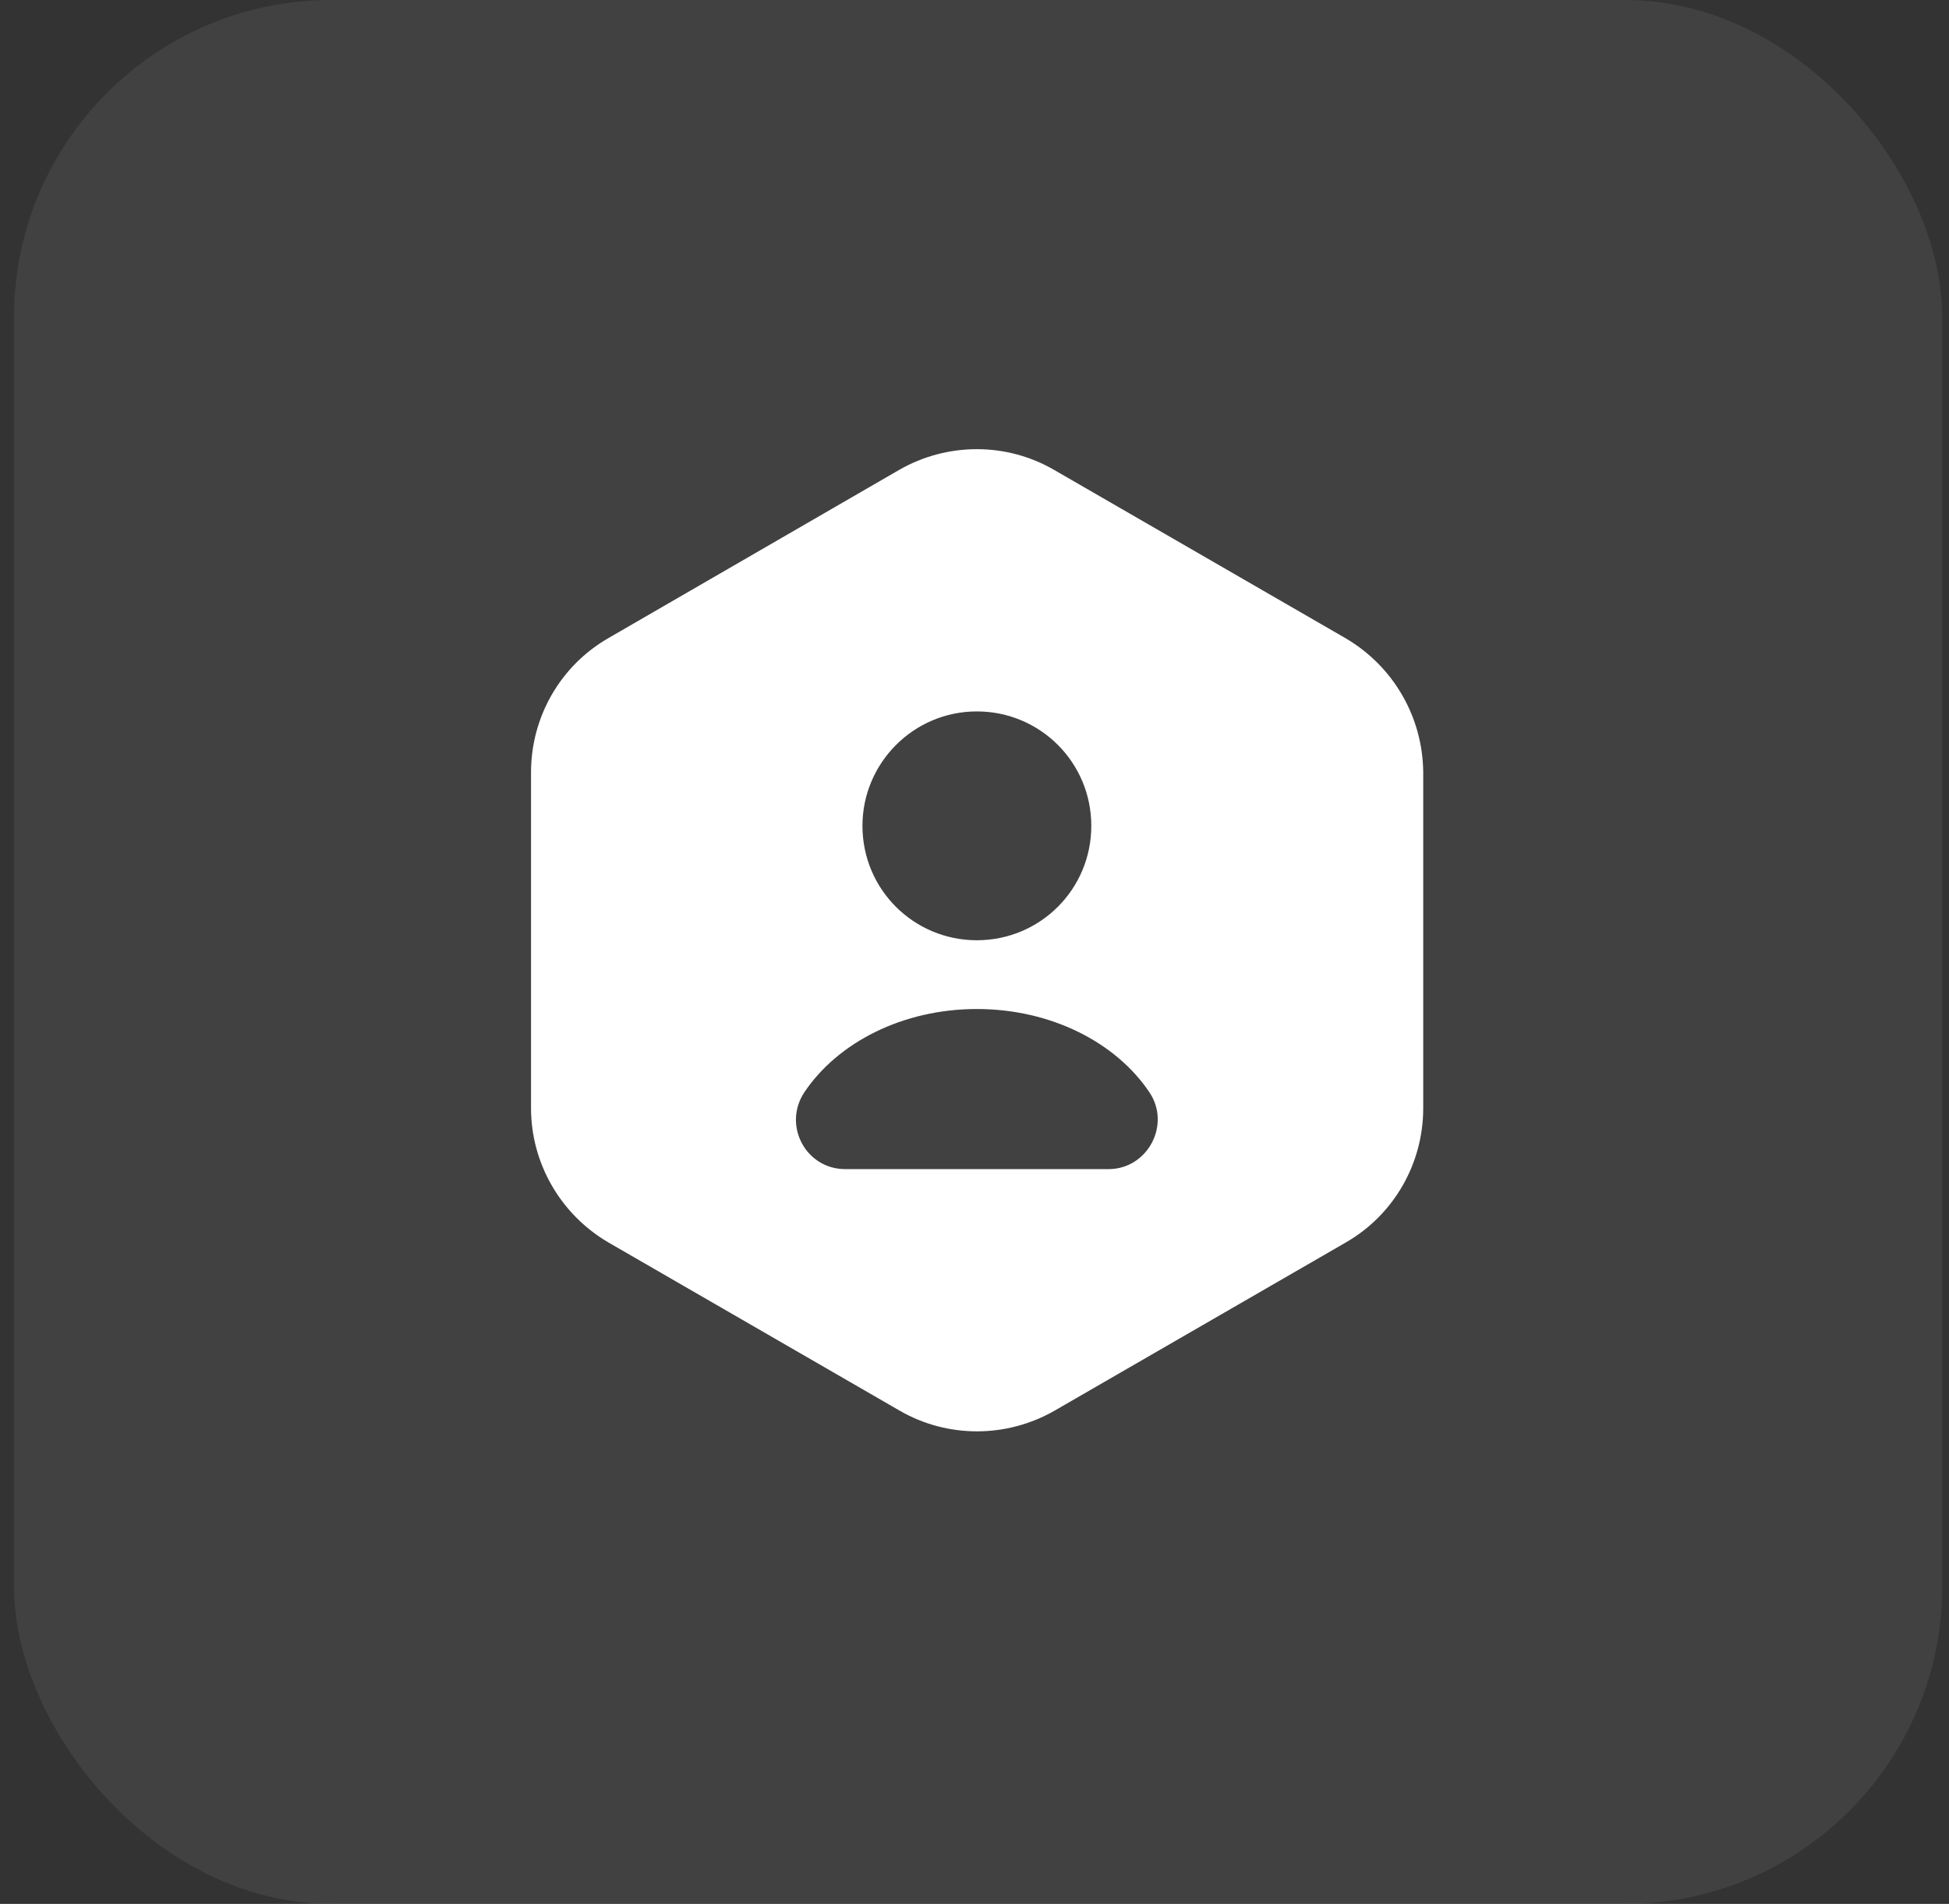 <svg width="43" height="42" viewBox="0 0 43 42" fill="none" xmlns="http://www.w3.org/2000/svg">
<rect x="0" y="0" width="43" height="42" fill="#333333" stroke="none"/>
<rect x="0.309" width="42.542" height="42" rx="7" fill="#8A8A8A" fill-opacity="0.17"/>
<path d="M29.688 14.08L23.253 10.364C22.203 9.757 20.902 9.757 19.841 10.364L13.417 14.08C12.366 14.687 11.716 15.813 11.716 17.037V24.447C11.716 25.661 12.366 26.787 13.417 27.405L19.852 31.121C20.902 31.727 22.203 31.727 23.264 31.121L29.699 27.405C30.75 26.798 31.4 25.672 31.4 24.447V17.037C31.389 15.813 30.739 14.697 29.688 14.08ZM21.552 15.694C22.95 15.694 24.077 16.821 24.077 18.218C24.077 19.616 22.95 20.742 21.552 20.742C20.155 20.742 19.028 19.616 19.028 18.218C19.028 16.832 20.155 15.694 21.552 15.694ZM24.456 25.791H18.649C17.772 25.791 17.262 24.816 17.75 24.09C18.487 22.996 19.917 22.259 21.552 22.259C23.188 22.259 24.618 22.996 25.355 24.09C25.843 24.805 25.323 25.791 24.456 25.791Z" fill="white"/>
</svg>
